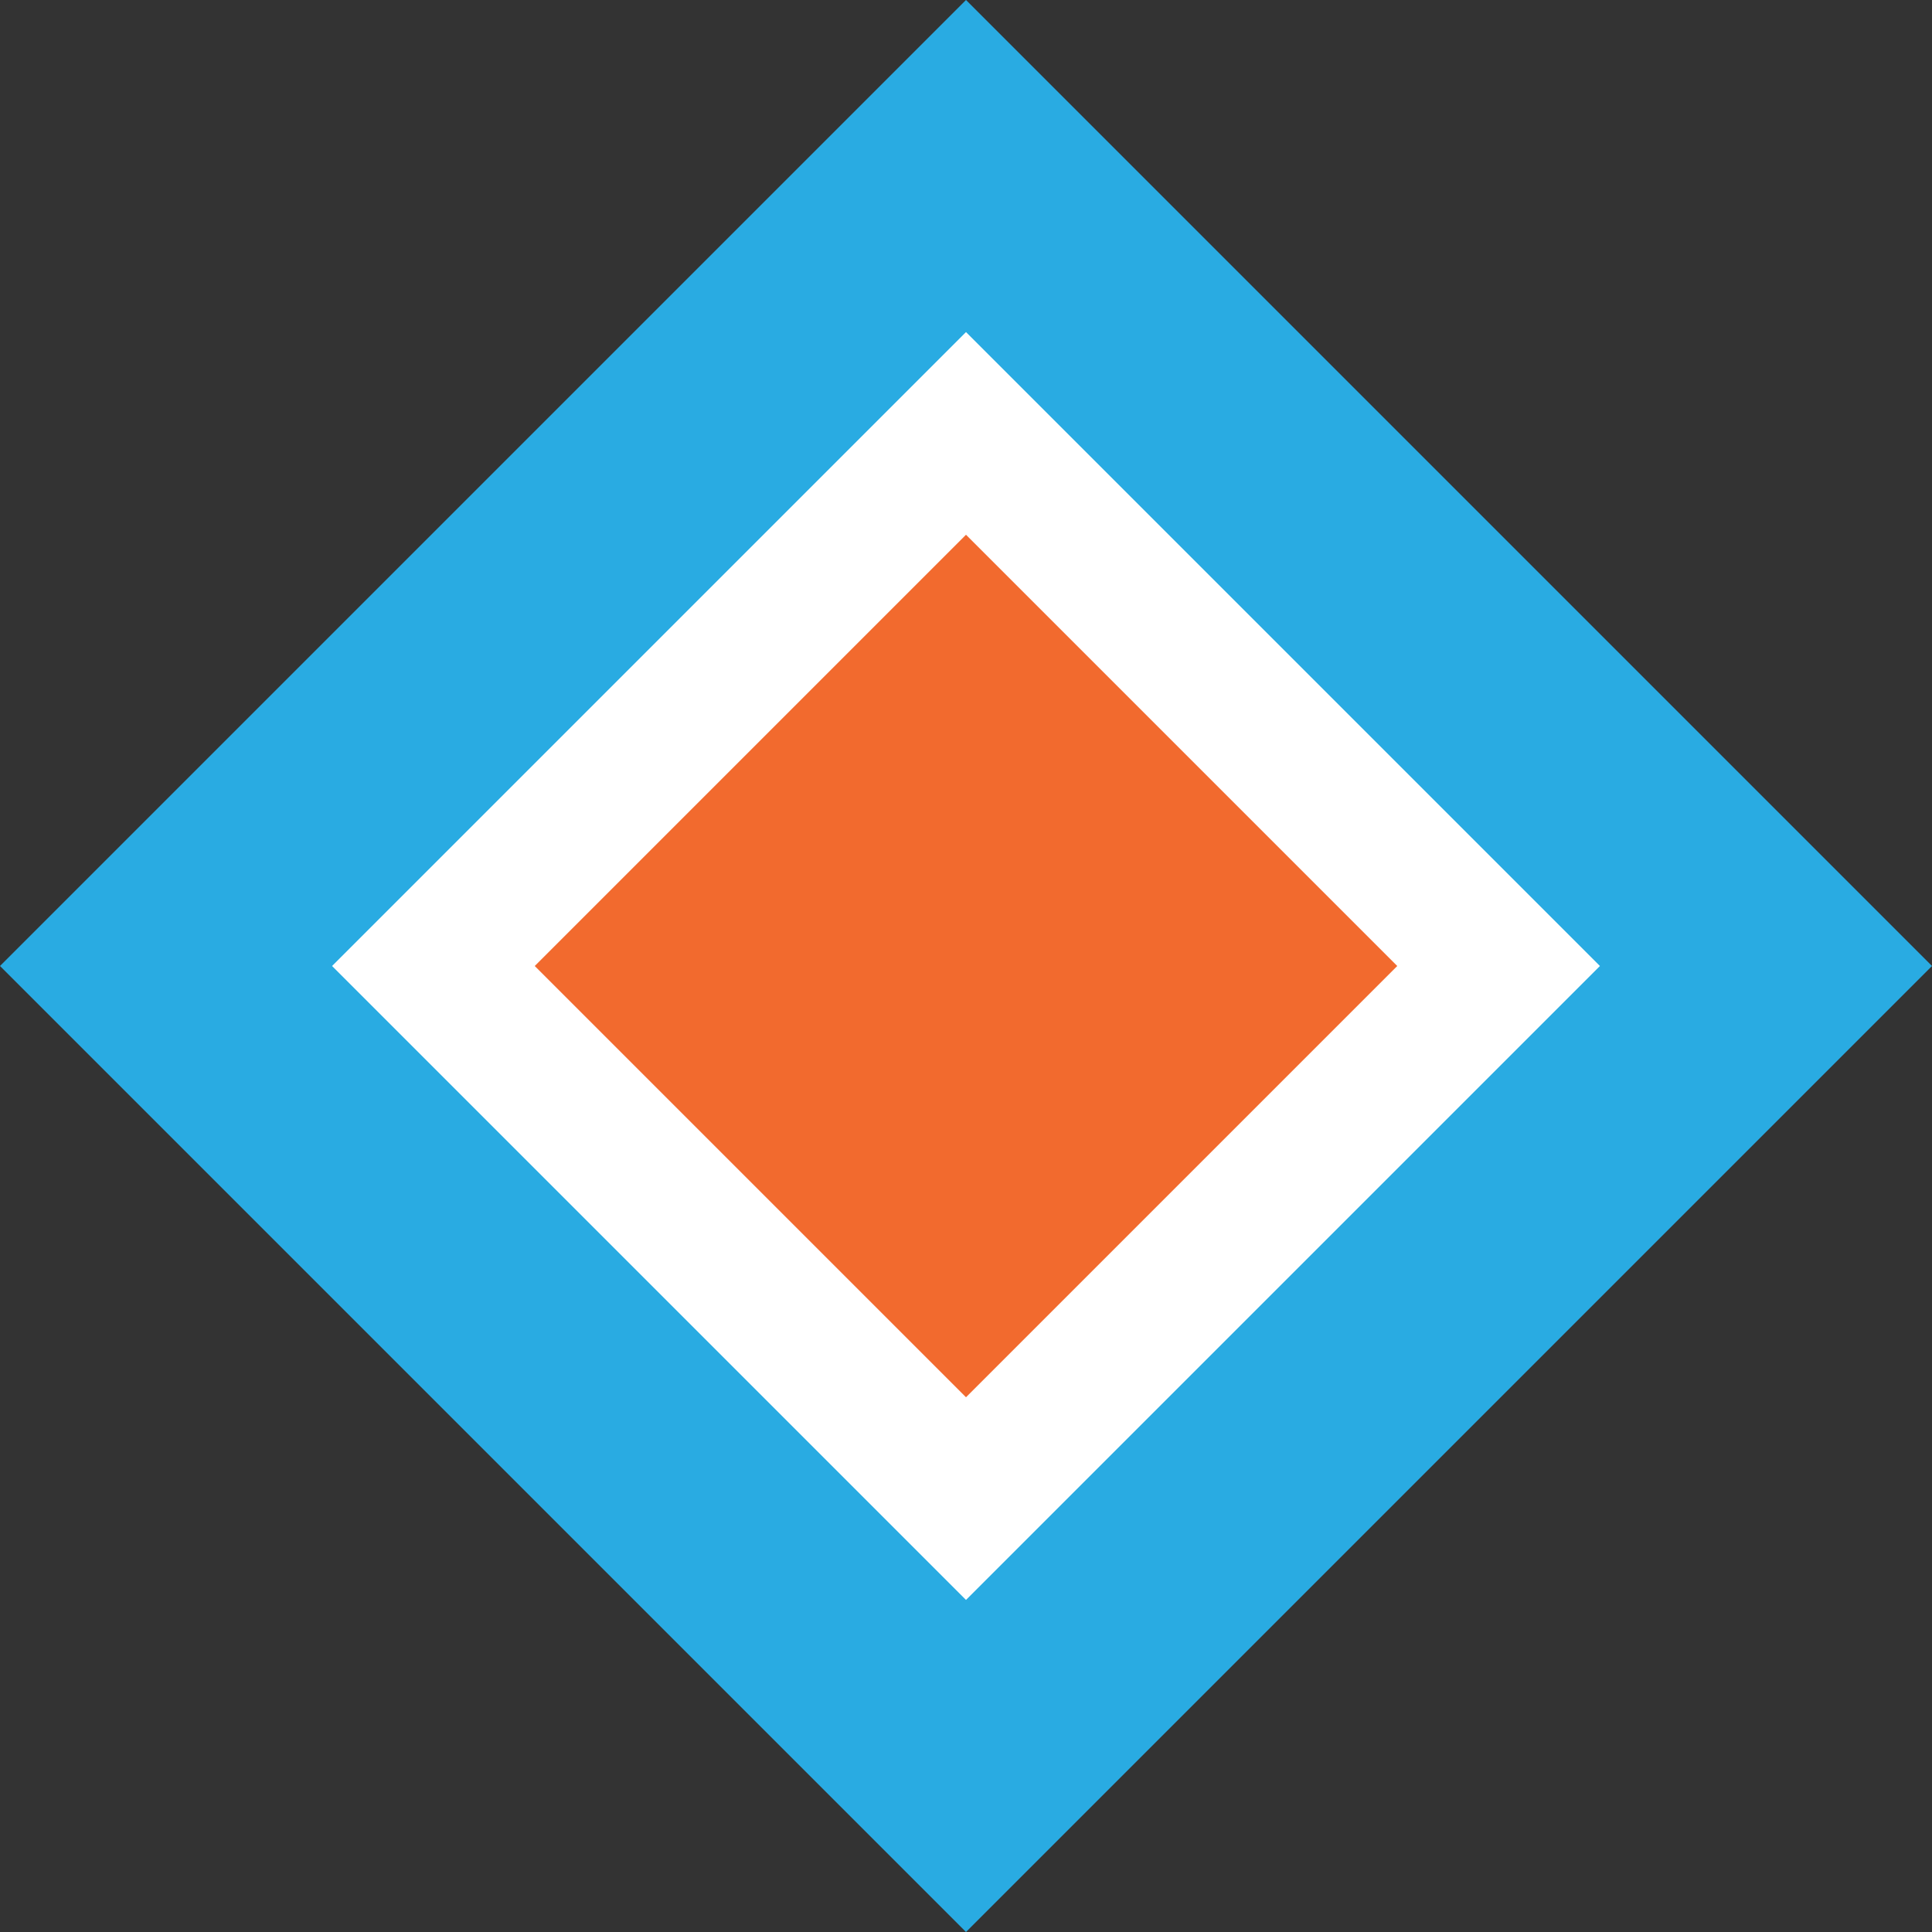 <svg width="32" height="32" viewBox="0 0 32 32" fill="none" xmlns="http://www.w3.org/2000/svg">
<rect x="0" y="0" width="32" height="32" fill="#333333" stroke="none"/>
<path d="M16 0L32 16L16 32L0 16L16 0Z" fill="#29ABE2"/>
<path d="M16 5.5L26.5 16L16 26.5L5.5 16L16 5.5Z" fill="white"/>
<path d="M16 8.857L23.143 16L16 23.143L8.857 16L16 8.857Z" fill="#F26A2E"/>
</svg>
